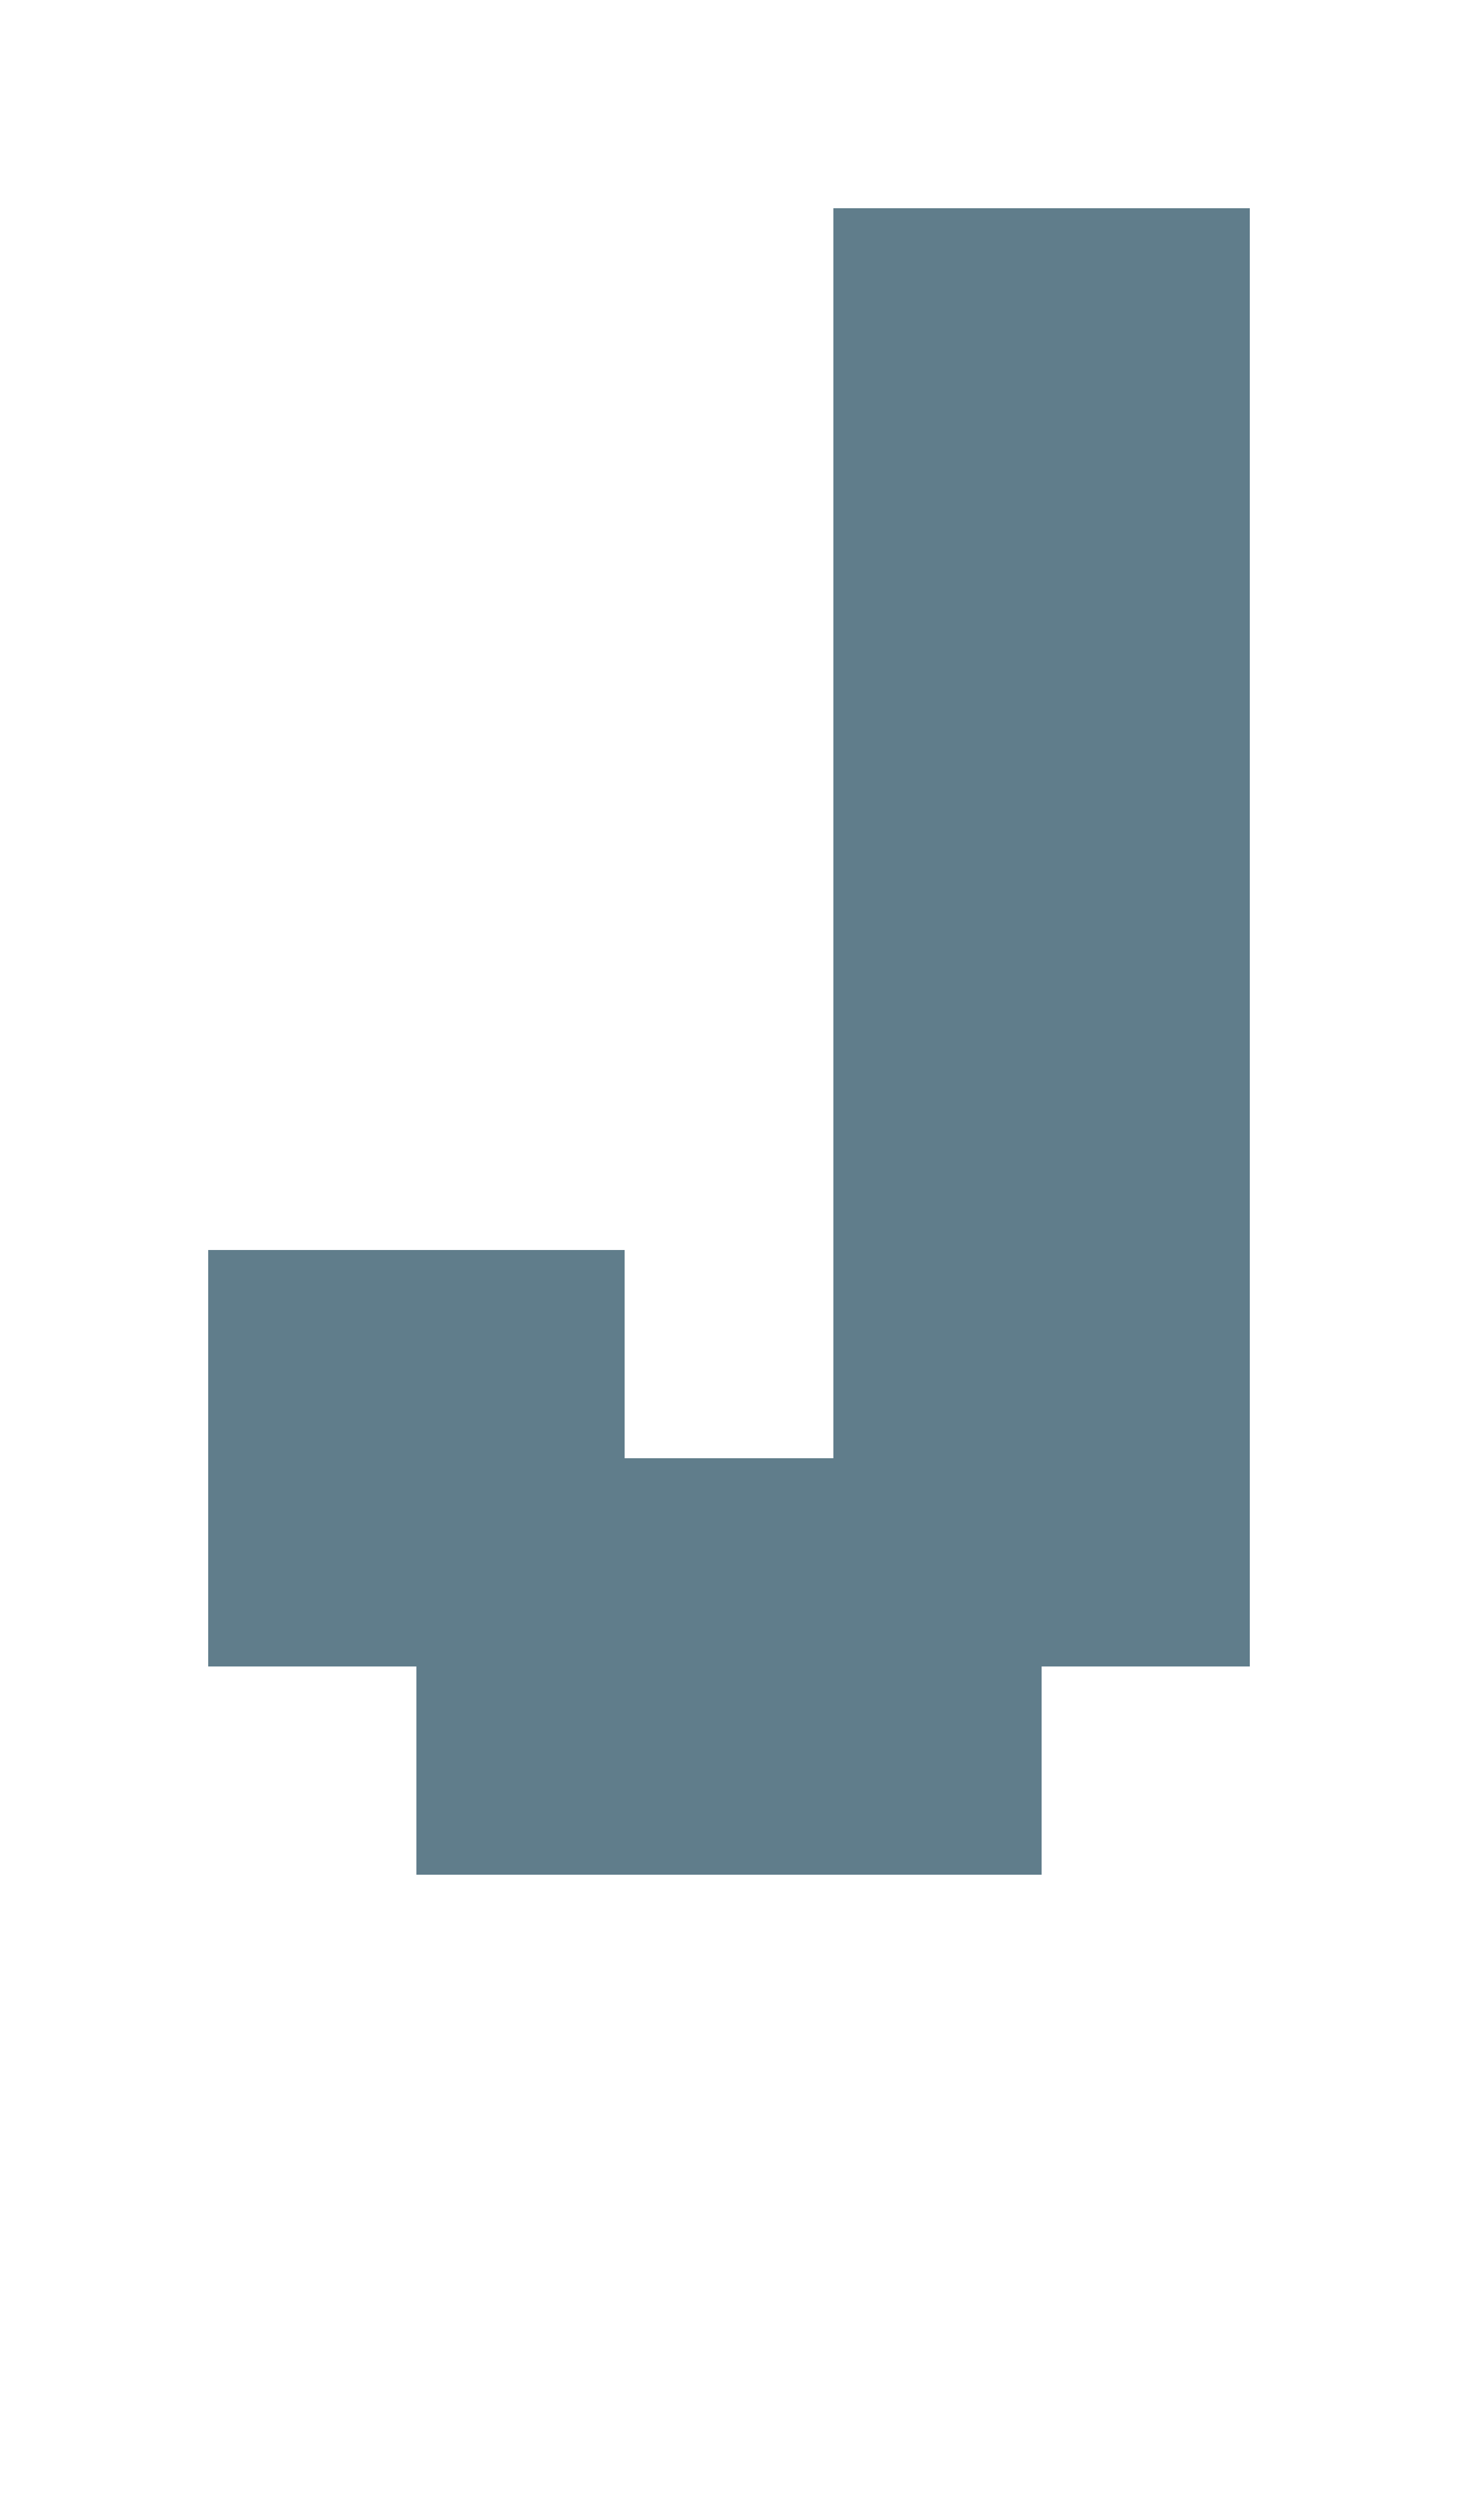<svg version="1.1" xmlns="http://www.w3.org/2000/svg" xmlns:xlink="http://www.w3.org/1999/xlink" shape-rendering="crispEdges" width="7" height="12" viewBox="0 0 7 12"><g><path fill="rgba(96,125,139,1.00)" d="M4,1h2v6h-2ZM1,6h2v1h-2ZM1,7h5v1h-5ZM2,8h3v1h-3Z"></path></g></svg>